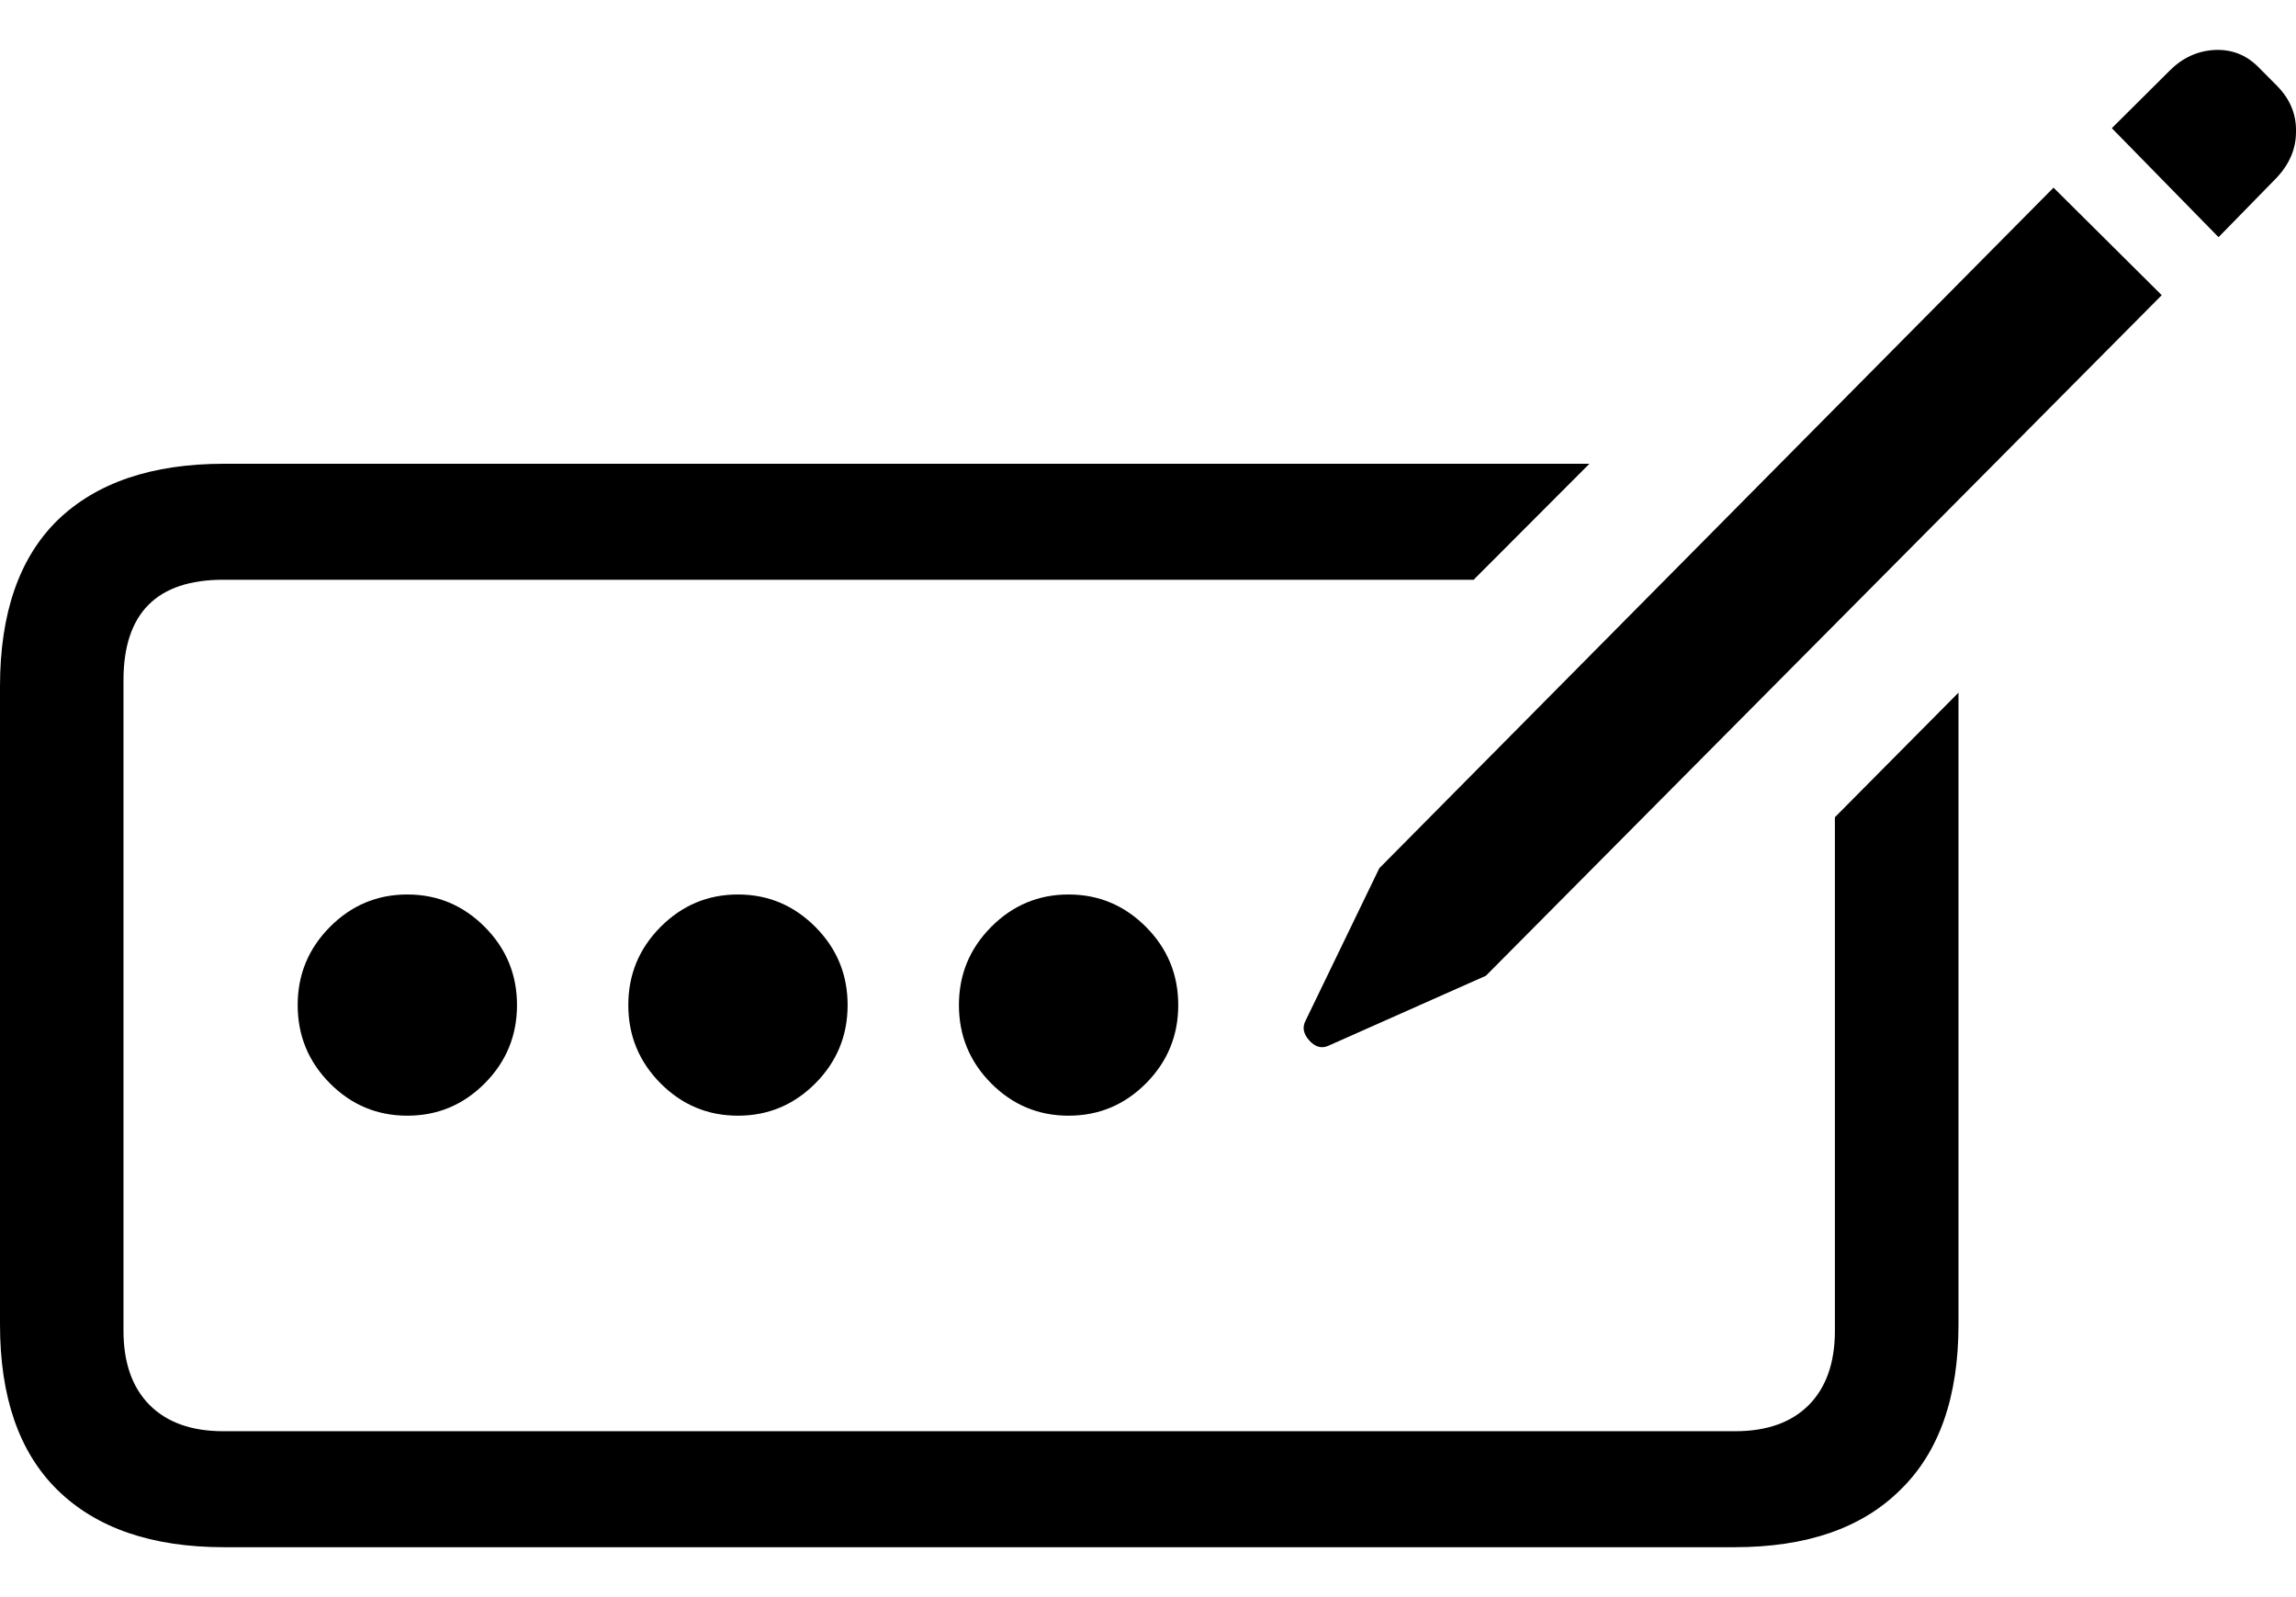 <svg
	color="rgb(0, 0, 0)"
	viewBox="0 0 23 16"
	fill="none"
	xmlns="http://www.w3.org/2000/svg"
>
	<path
		d="M2.244 15.5H17.375C18.097 15.5 18.65 15.309 19.035 14.927C19.424 14.55 19.619 13.997 19.619 13.269V6.939L18.381 8.187V13.331C18.381 13.651 18.294 13.899 18.12 14.075C17.946 14.25 17.7 14.338 17.382 14.338H2.236C1.919 14.338 1.673 14.25 1.498 14.075C1.324 13.899 1.237 13.651 1.237 13.331V6.815C1.237 6.144 1.57 5.808 2.236 5.808H14.762L15.922 4.646H2.244C1.522 4.646 0.966 4.835 0.576 5.212C0.192 5.589 0 6.144 0 6.877V13.269C0 13.997 0.192 14.55 0.576 14.927C0.966 15.309 1.522 15.5 2.244 15.5ZM4.08 11.177C4.383 11.177 4.641 11.069 4.857 10.852C5.072 10.635 5.179 10.374 5.179 10.069C5.179 9.764 5.072 9.504 4.857 9.287C4.641 9.07 4.383 8.961 4.08 8.961C3.778 8.961 3.519 9.07 3.304 9.287C3.089 9.504 2.982 9.764 2.982 10.069C2.982 10.374 3.089 10.635 3.304 10.852C3.519 11.069 3.778 11.177 4.08 11.177ZM7.392 11.177C7.695 11.177 7.953 11.069 8.169 10.852C8.384 10.635 8.491 10.374 8.491 10.069C8.491 9.764 8.384 9.504 8.169 9.287C7.953 9.07 7.695 8.961 7.392 8.961C7.09 8.961 6.832 9.07 6.616 9.287C6.401 9.504 6.294 9.764 6.294 10.069C6.294 10.374 6.401 10.635 6.616 10.852C6.832 11.069 7.09 11.177 7.392 11.177ZM10.704 11.177C11.007 11.177 11.265 11.069 11.481 10.852C11.696 10.635 11.803 10.374 11.803 10.069C11.803 9.764 11.696 9.504 11.481 9.287C11.265 9.07 11.007 8.961 10.704 8.961C10.402 8.961 10.143 9.07 9.928 9.287C9.713 9.504 9.606 9.764 9.606 10.069C9.606 10.374 9.713 10.635 9.928 10.852C10.143 11.069 10.402 11.177 10.704 11.177ZM13.317 10.472L14.885 9.775L21.655 2.957L20.571 1.88L13.817 8.698L13.079 10.224C13.043 10.291 13.056 10.358 13.117 10.425C13.179 10.493 13.245 10.508 13.317 10.472ZM22.224 2.376L22.8 1.787C22.933 1.648 23 1.493 23 1.322C23.005 1.147 22.941 0.992 22.808 0.858L22.623 0.672C22.5 0.548 22.352 0.491 22.177 0.501C22.008 0.512 21.86 0.581 21.732 0.71L21.155 1.284L22.224 2.376Z"
		fill="currentColor"
	/>
</svg>
